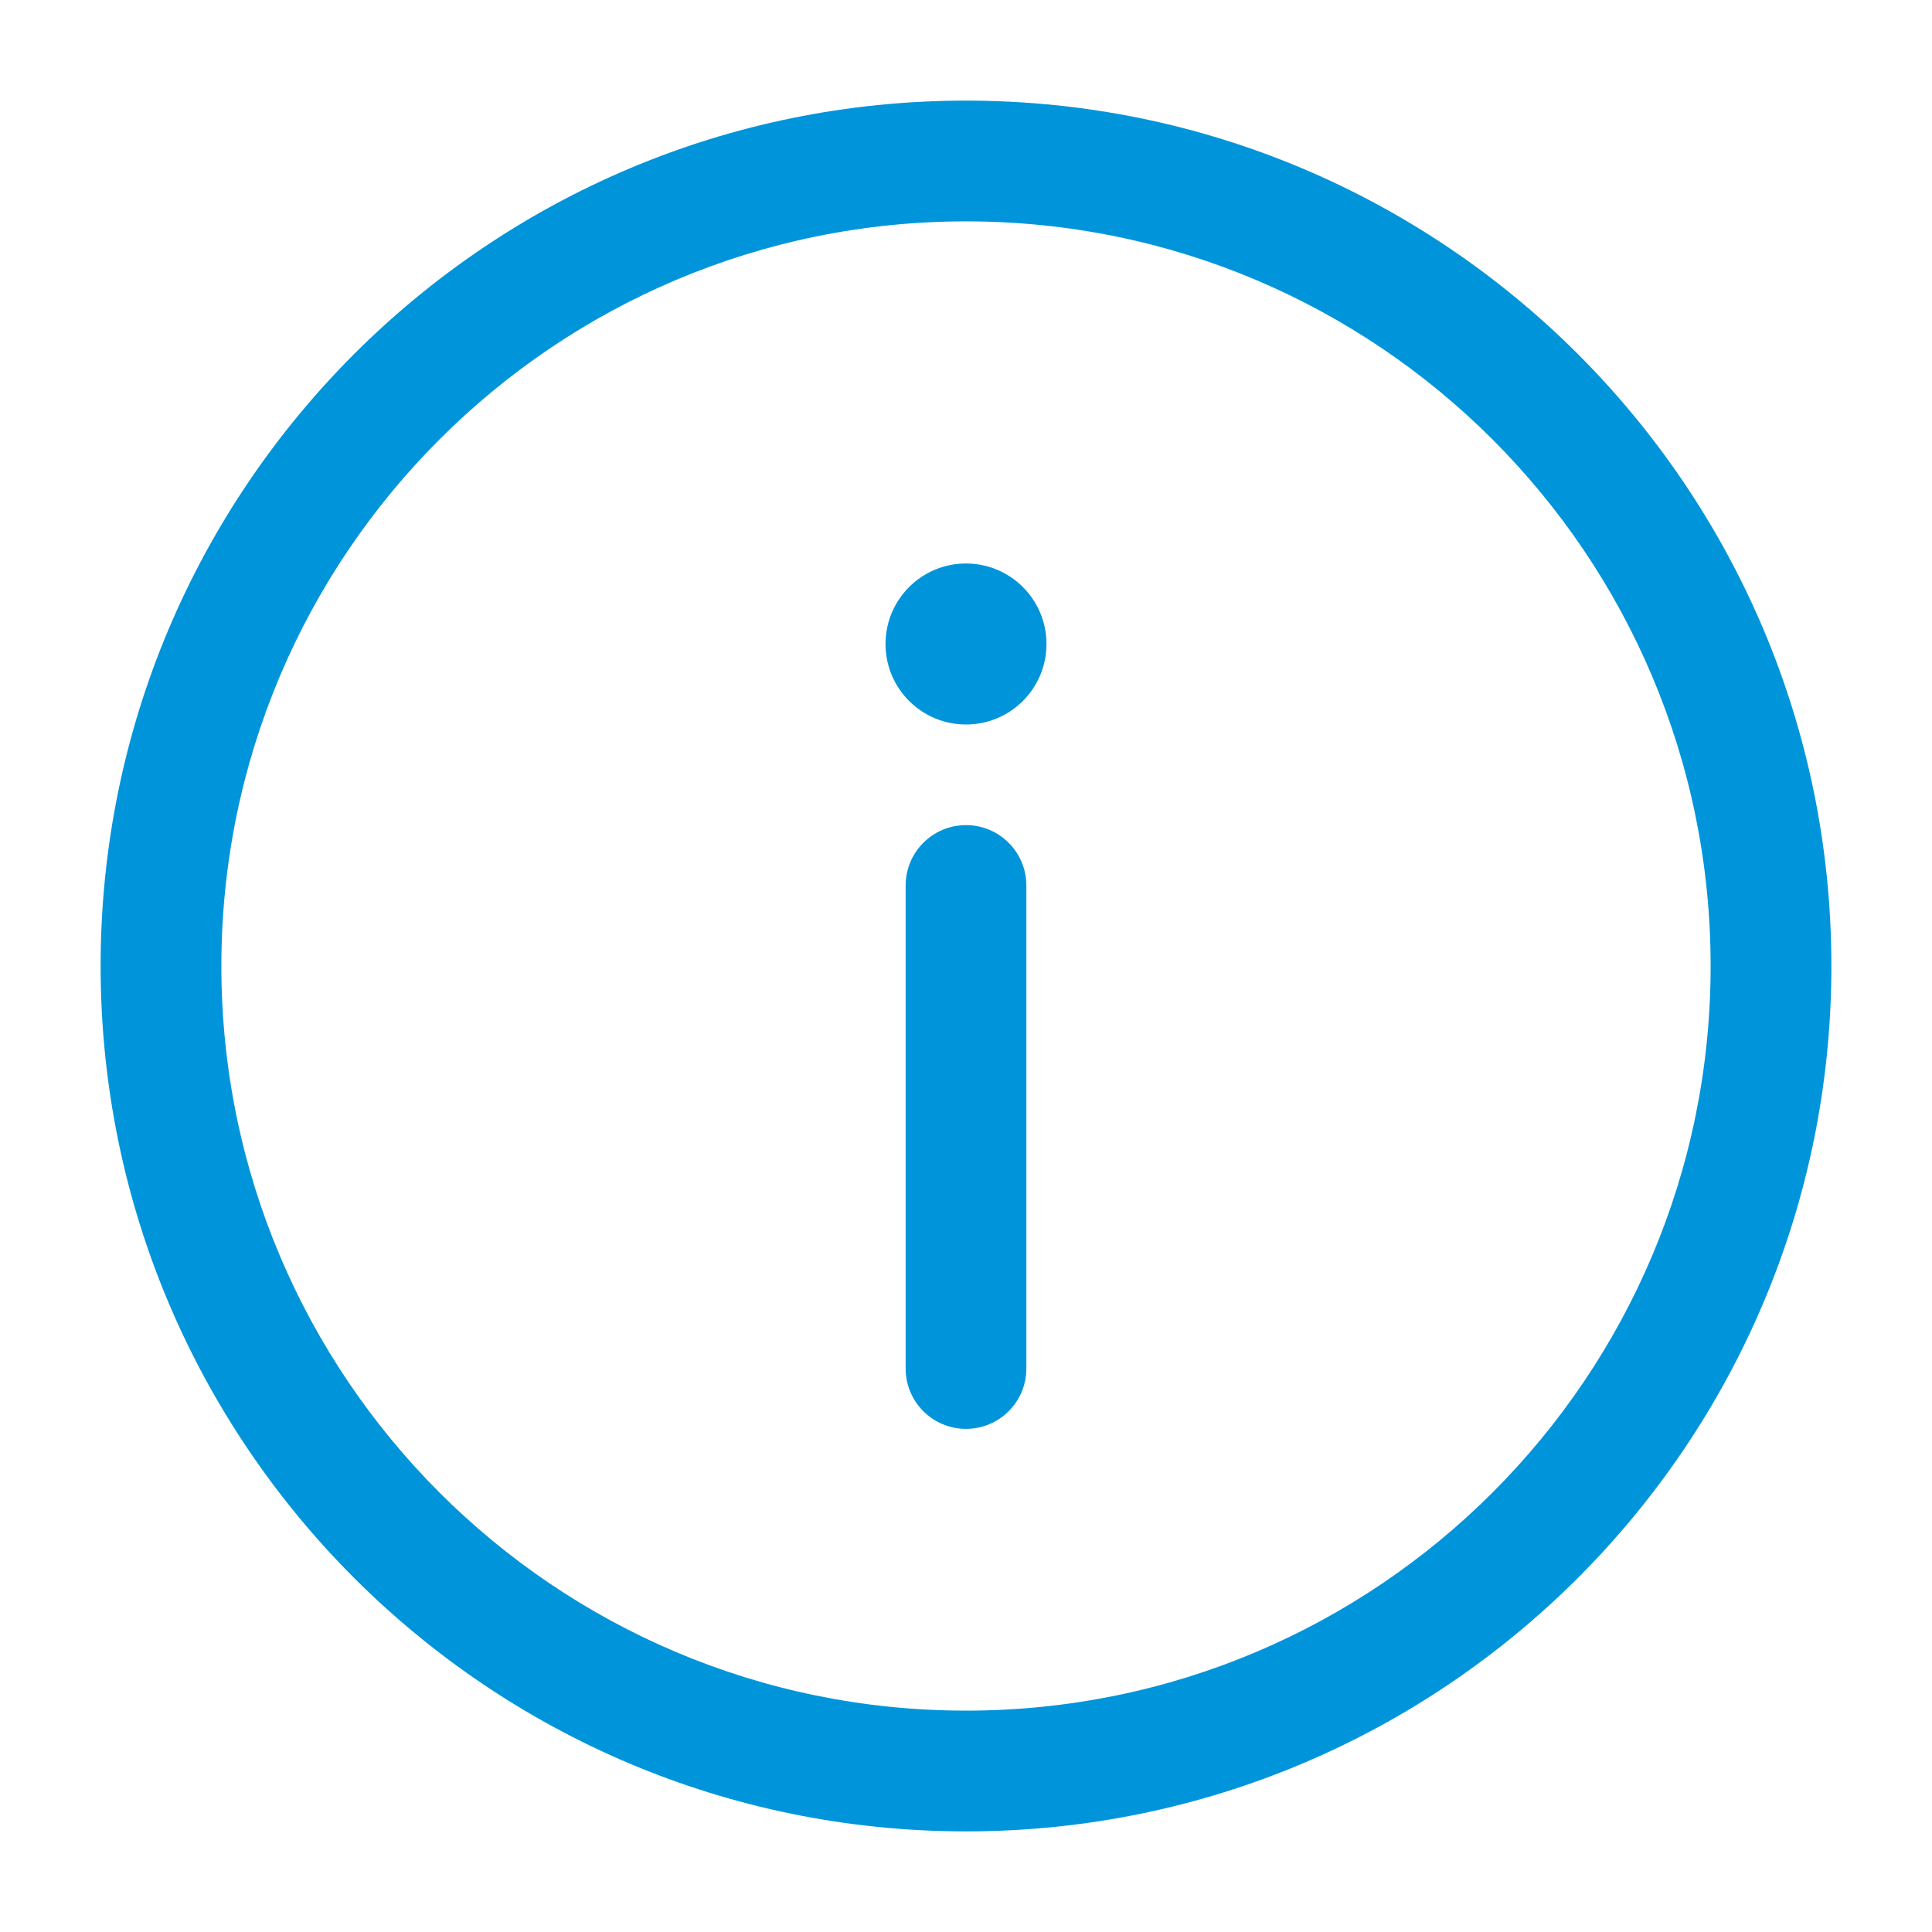<svg width="50" height="50" viewBox="0 0 50 50" fill="none" xmlns="http://www.w3.org/2000/svg">
<path d="M25 36.979C25.863 36.979 26.562 36.28 26.562 35.417V22.917C26.562 22.054 25.863 21.354 25 21.354C24.137 21.354 23.438 22.054 23.438 22.917V35.417C23.438 36.28 24.137 36.979 25 36.979Z" fill="#0095DA"/>
<path d="M25 14.583C26.151 14.583 27.083 15.516 27.083 16.667C27.083 17.817 26.151 18.75 25 18.75C23.849 18.75 22.917 17.817 22.917 16.667C22.917 15.516 23.849 14.583 25 14.583Z" fill="#0095DA"/>
<path fill-rule="evenodd" clip-rule="evenodd" d="M2.604 25C2.604 12.631 12.631 2.604 25 2.604C37.369 2.604 47.396 12.631 47.396 25C47.396 37.369 37.369 47.396 25 47.396C12.631 47.396 2.604 37.369 2.604 25ZM25 5.729C14.357 5.729 5.729 14.357 5.729 25C5.729 35.643 14.357 44.271 25 44.271C35.643 44.271 44.271 35.643 44.271 25C44.271 14.357 35.643 5.729 25 5.729Z" fill="#0095DA"/>
</svg>